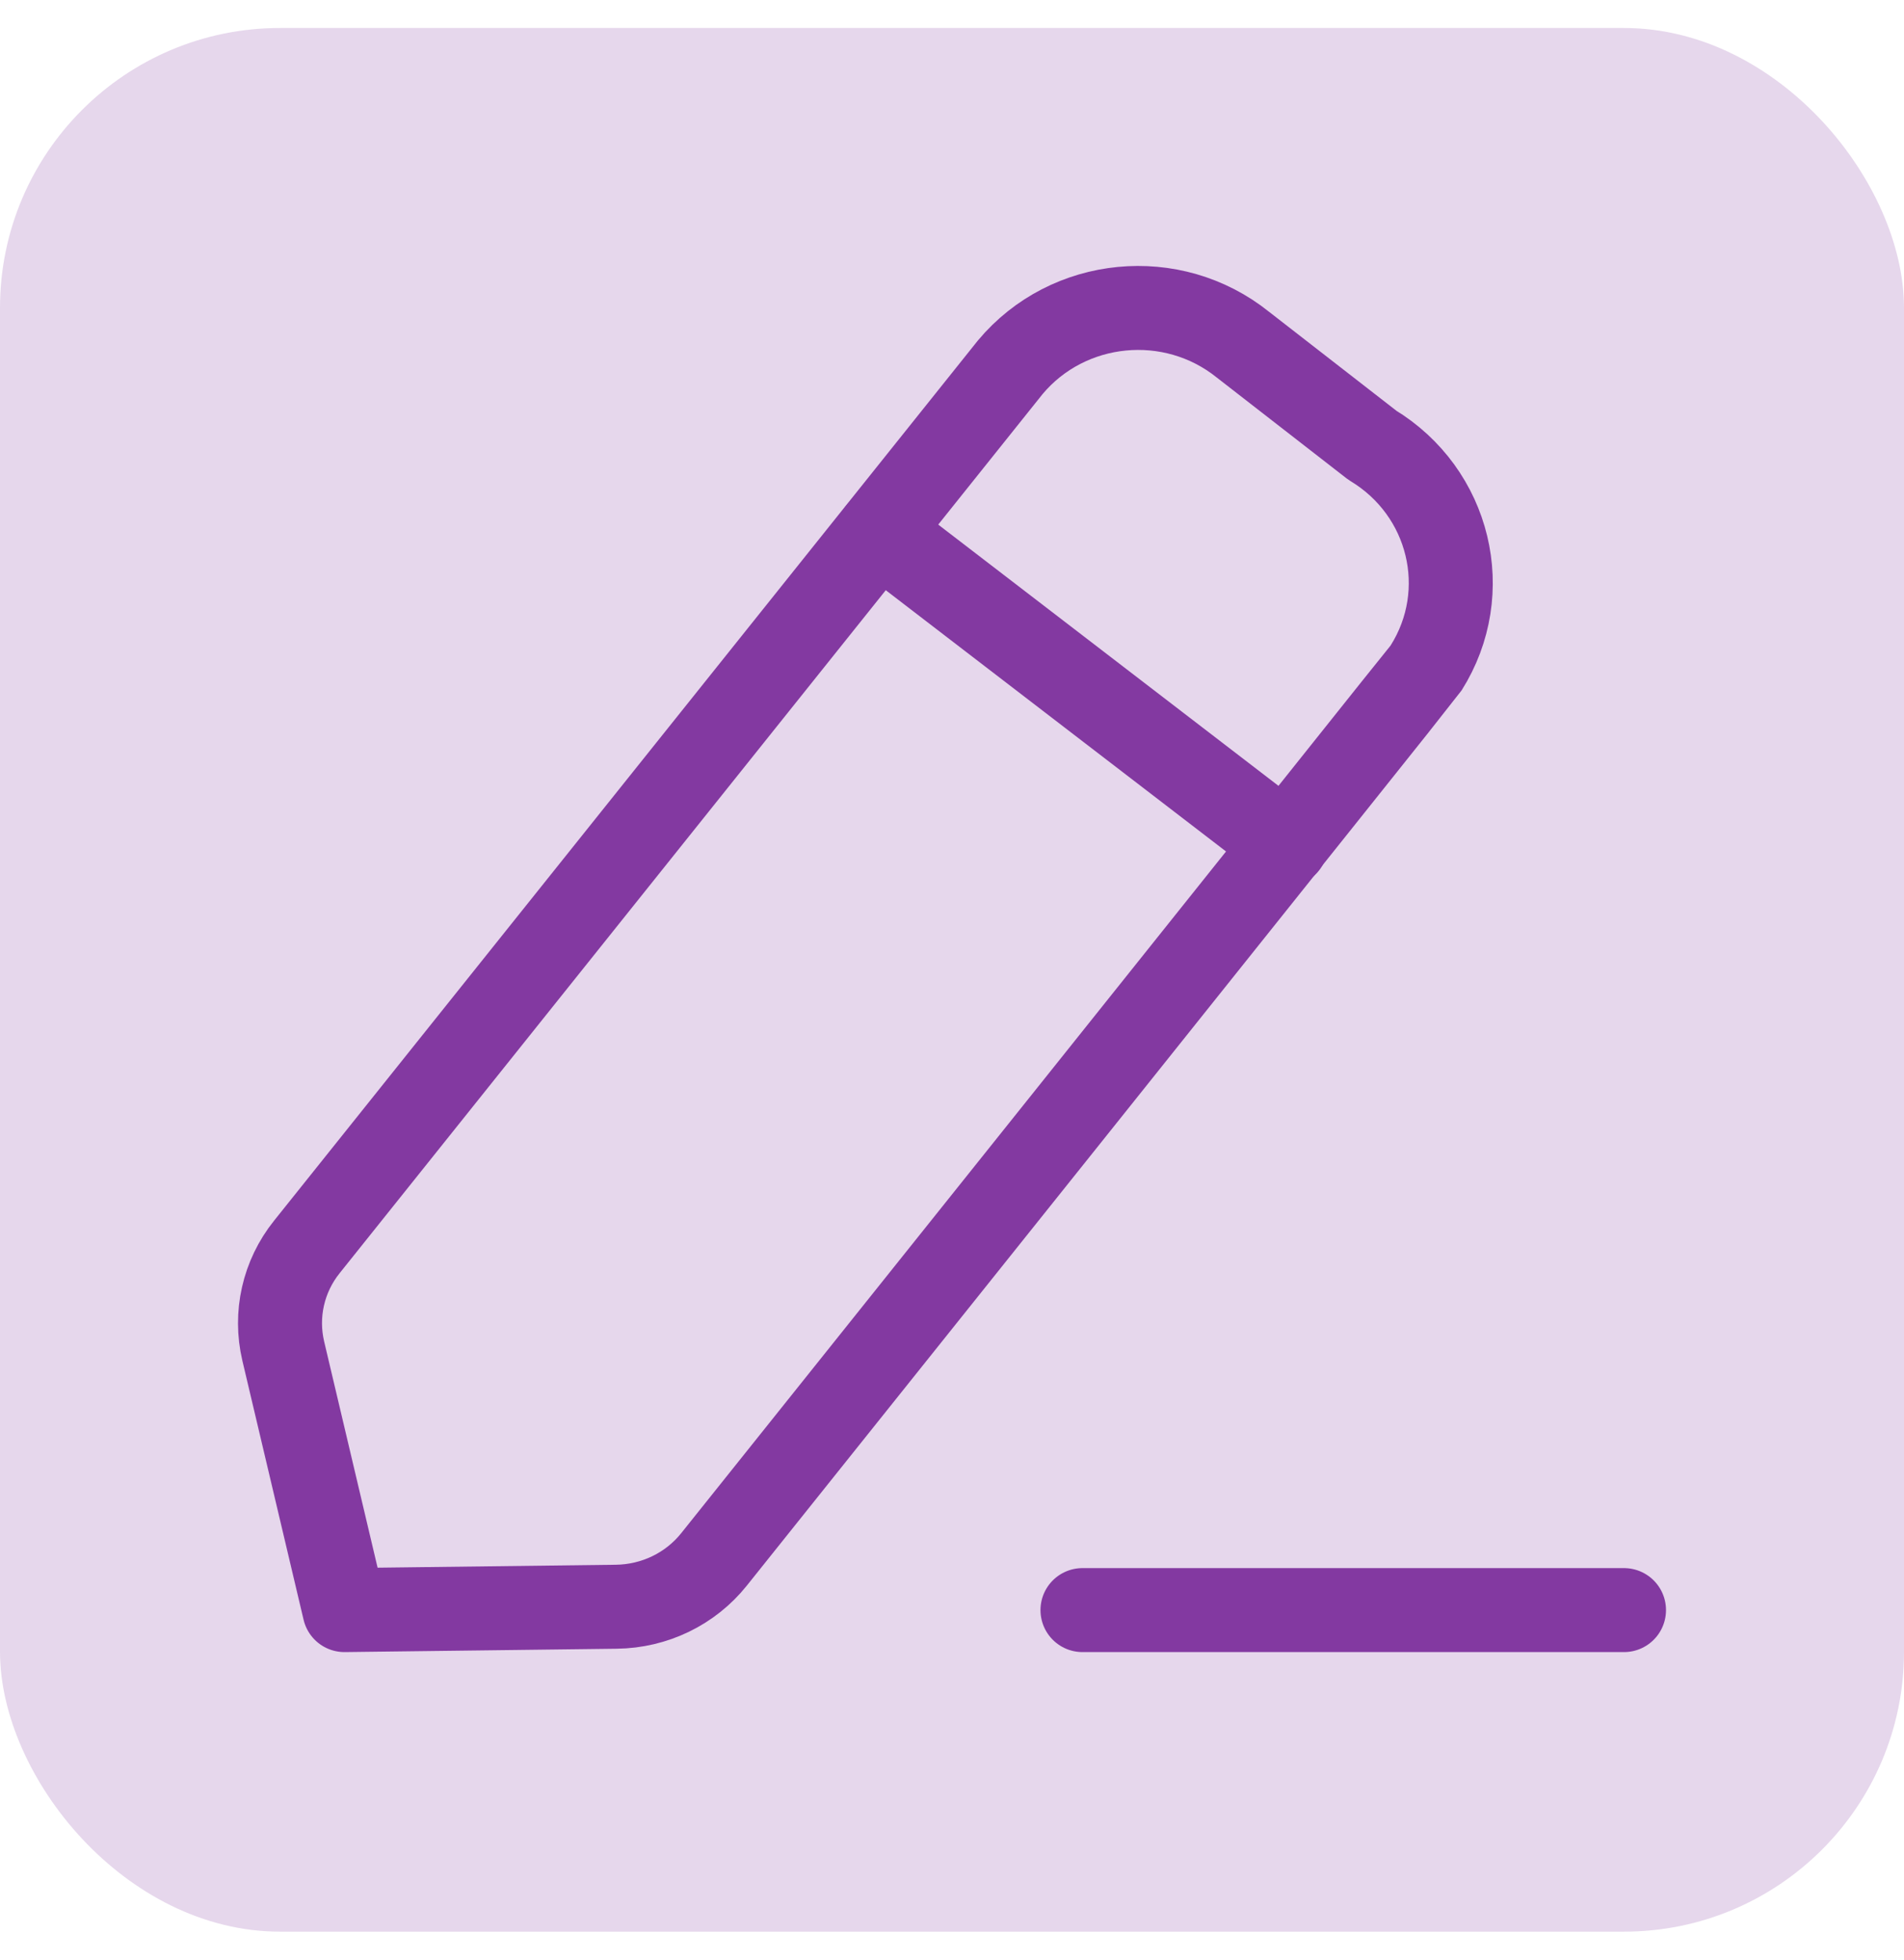 <svg width="34" height="35" viewBox="0 0 34 35" fill="none" xmlns="http://www.w3.org/2000/svg">
<rect y="0.5" width="34" height="34" rx="5" fill="#8339A1" fill-opacity="0.2"/>
<path d="M19.33 28.757H29" stroke="#8339A1" stroke-width="1.5" stroke-linecap="round" stroke-linejoin="round"/>
<path fill-rule="evenodd" clip-rule="evenodd" d="M18.04 6.56C19.074 5.324 20.933 5.142 22.195 6.156C22.265 6.211 24.506 7.952 24.506 7.952C25.892 8.79 26.323 10.571 25.466 11.93C25.42 12.003 12.749 27.853 12.749 27.853C12.328 28.379 11.688 28.689 11.004 28.697L6.151 28.757L5.058 24.13C4.905 23.479 5.058 22.796 5.48 22.27L18.04 6.56Z" stroke="#8339A1" stroke-width="1.5" stroke-linecap="round" stroke-linejoin="round"/>
<path d="M15.694 9.501L22.964 15.084" stroke="#8339A1" stroke-width="1.5" stroke-linecap="round" stroke-linejoin="round"/>
</svg>
